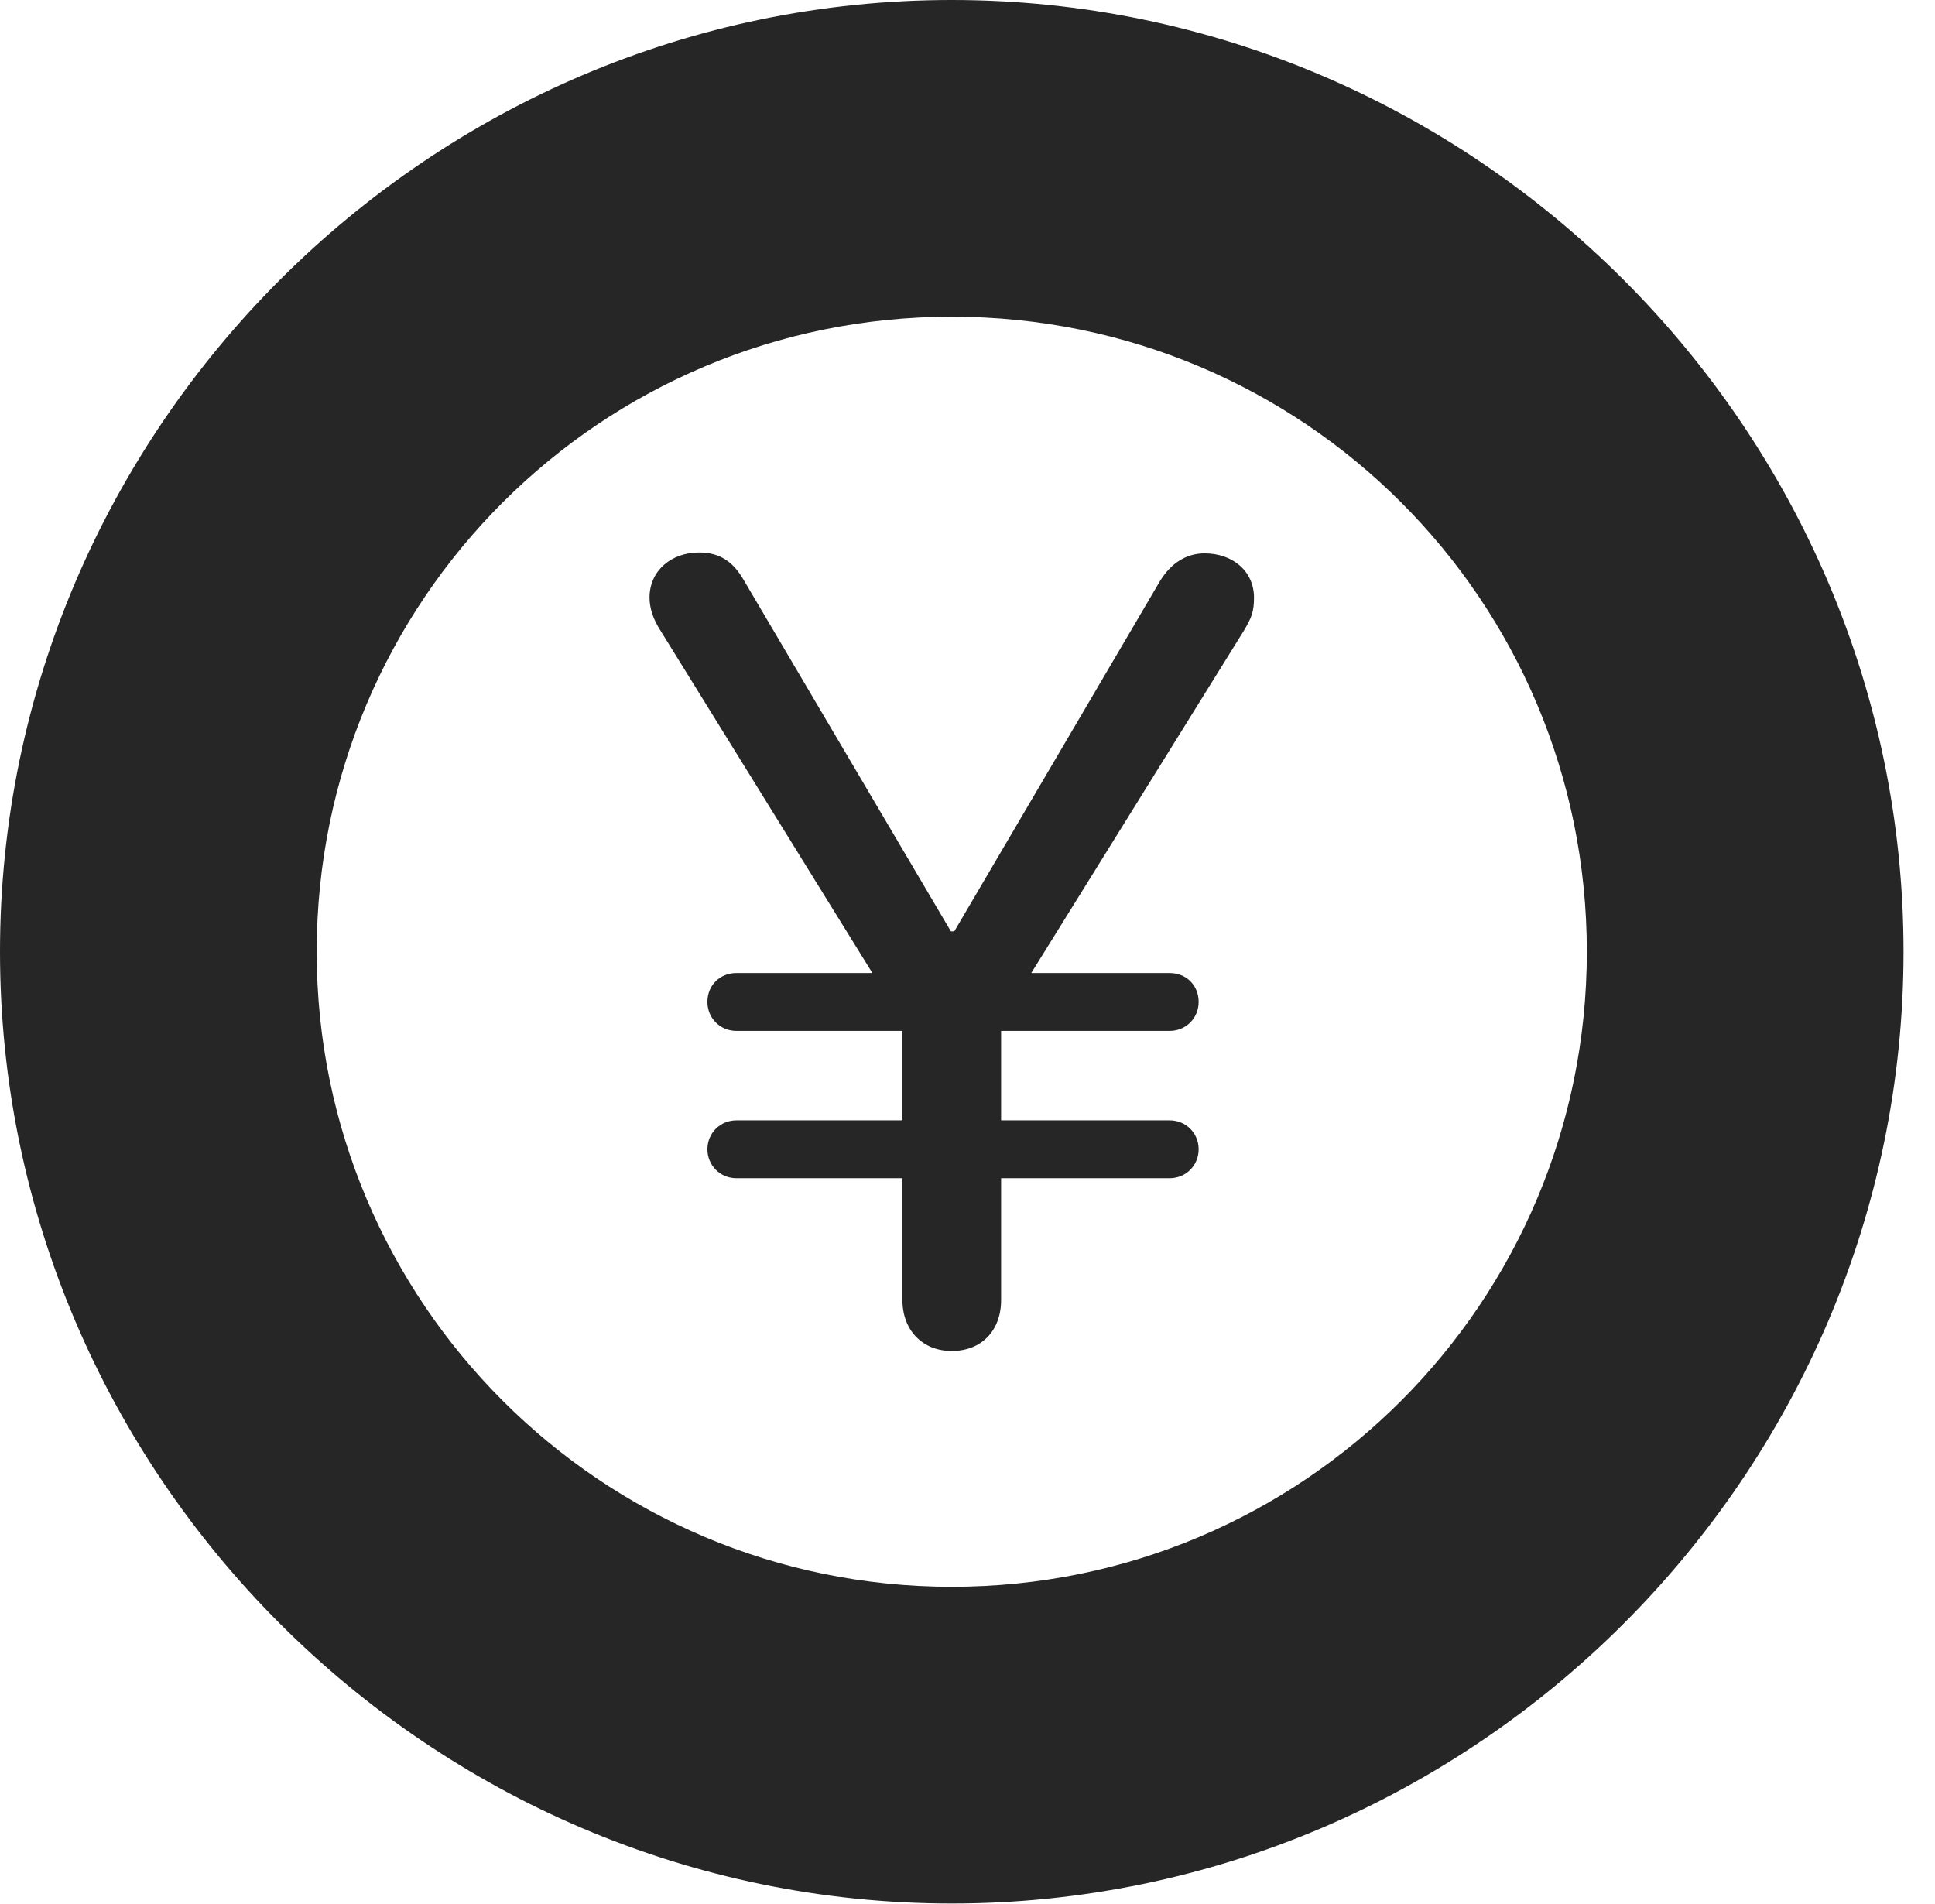 <?xml version="1.0" encoding="UTF-8"?>
<!--Generator: Apple Native CoreSVG 341-->
<!DOCTYPE svg
PUBLIC "-//W3C//DTD SVG 1.1//EN"
       "http://www.w3.org/Graphics/SVG/1.1/DTD/svg11.dtd">
<svg version="1.1" xmlns="http://www.w3.org/2000/svg" xmlns:xlink="http://www.w3.org/1999/xlink" viewBox="0 0 22.197 21.846">
 <g>
  <rect height="21.846" opacity="0" width="22.197" x="0" y="0"/>
  <path d="M10.918 21.836C16.914 21.836 21.836 16.914 21.836 10.918C21.836 4.922 16.914 0 10.918 0C4.922 0 0 4.922 0 10.918C0 16.914 4.922 21.836 10.918 21.836ZM10.918 18.203C6.895 18.203 3.633 14.941 3.633 10.918C3.633 6.885 6.895 3.633 10.918 3.633C14.951 3.633 18.203 6.885 18.203 10.918C18.203 14.941 14.951 18.203 10.918 18.203Z" fill="black" fill-opacity="0.85"/>
  <path d="M10.918 15.498C11.26 15.498 11.484 15.264 11.484 14.912L11.484 11.719L14.268 7.236C14.355 7.09 14.385 7.021 14.385 6.855C14.385 6.553 14.141 6.348 13.818 6.348C13.613 6.348 13.438 6.455 13.31 6.66L10.947 10.684L10.908 10.684L8.535 6.66C8.418 6.455 8.271 6.338 8.018 6.338C7.705 6.338 7.451 6.543 7.451 6.855C7.451 6.973 7.49 7.1 7.578 7.236L10.352 11.719L10.352 14.912C10.352 15.264 10.586 15.498 10.918 15.498ZM8.115 11.494C8.115 11.68 8.262 11.826 8.447 11.826L13.418 11.826C13.604 11.826 13.75 11.68 13.75 11.494C13.75 11.299 13.604 11.162 13.418 11.162L8.447 11.162C8.262 11.162 8.115 11.299 8.115 11.494ZM8.115 13.184C8.115 13.369 8.262 13.516 8.447 13.516L13.418 13.516C13.604 13.516 13.75 13.369 13.75 13.184C13.75 12.998 13.604 12.852 13.418 12.852L8.447 12.852C8.262 12.852 8.115 12.998 8.115 13.184Z" fill="black" fill-opacity="0.85"/>
 </g>
</svg>
